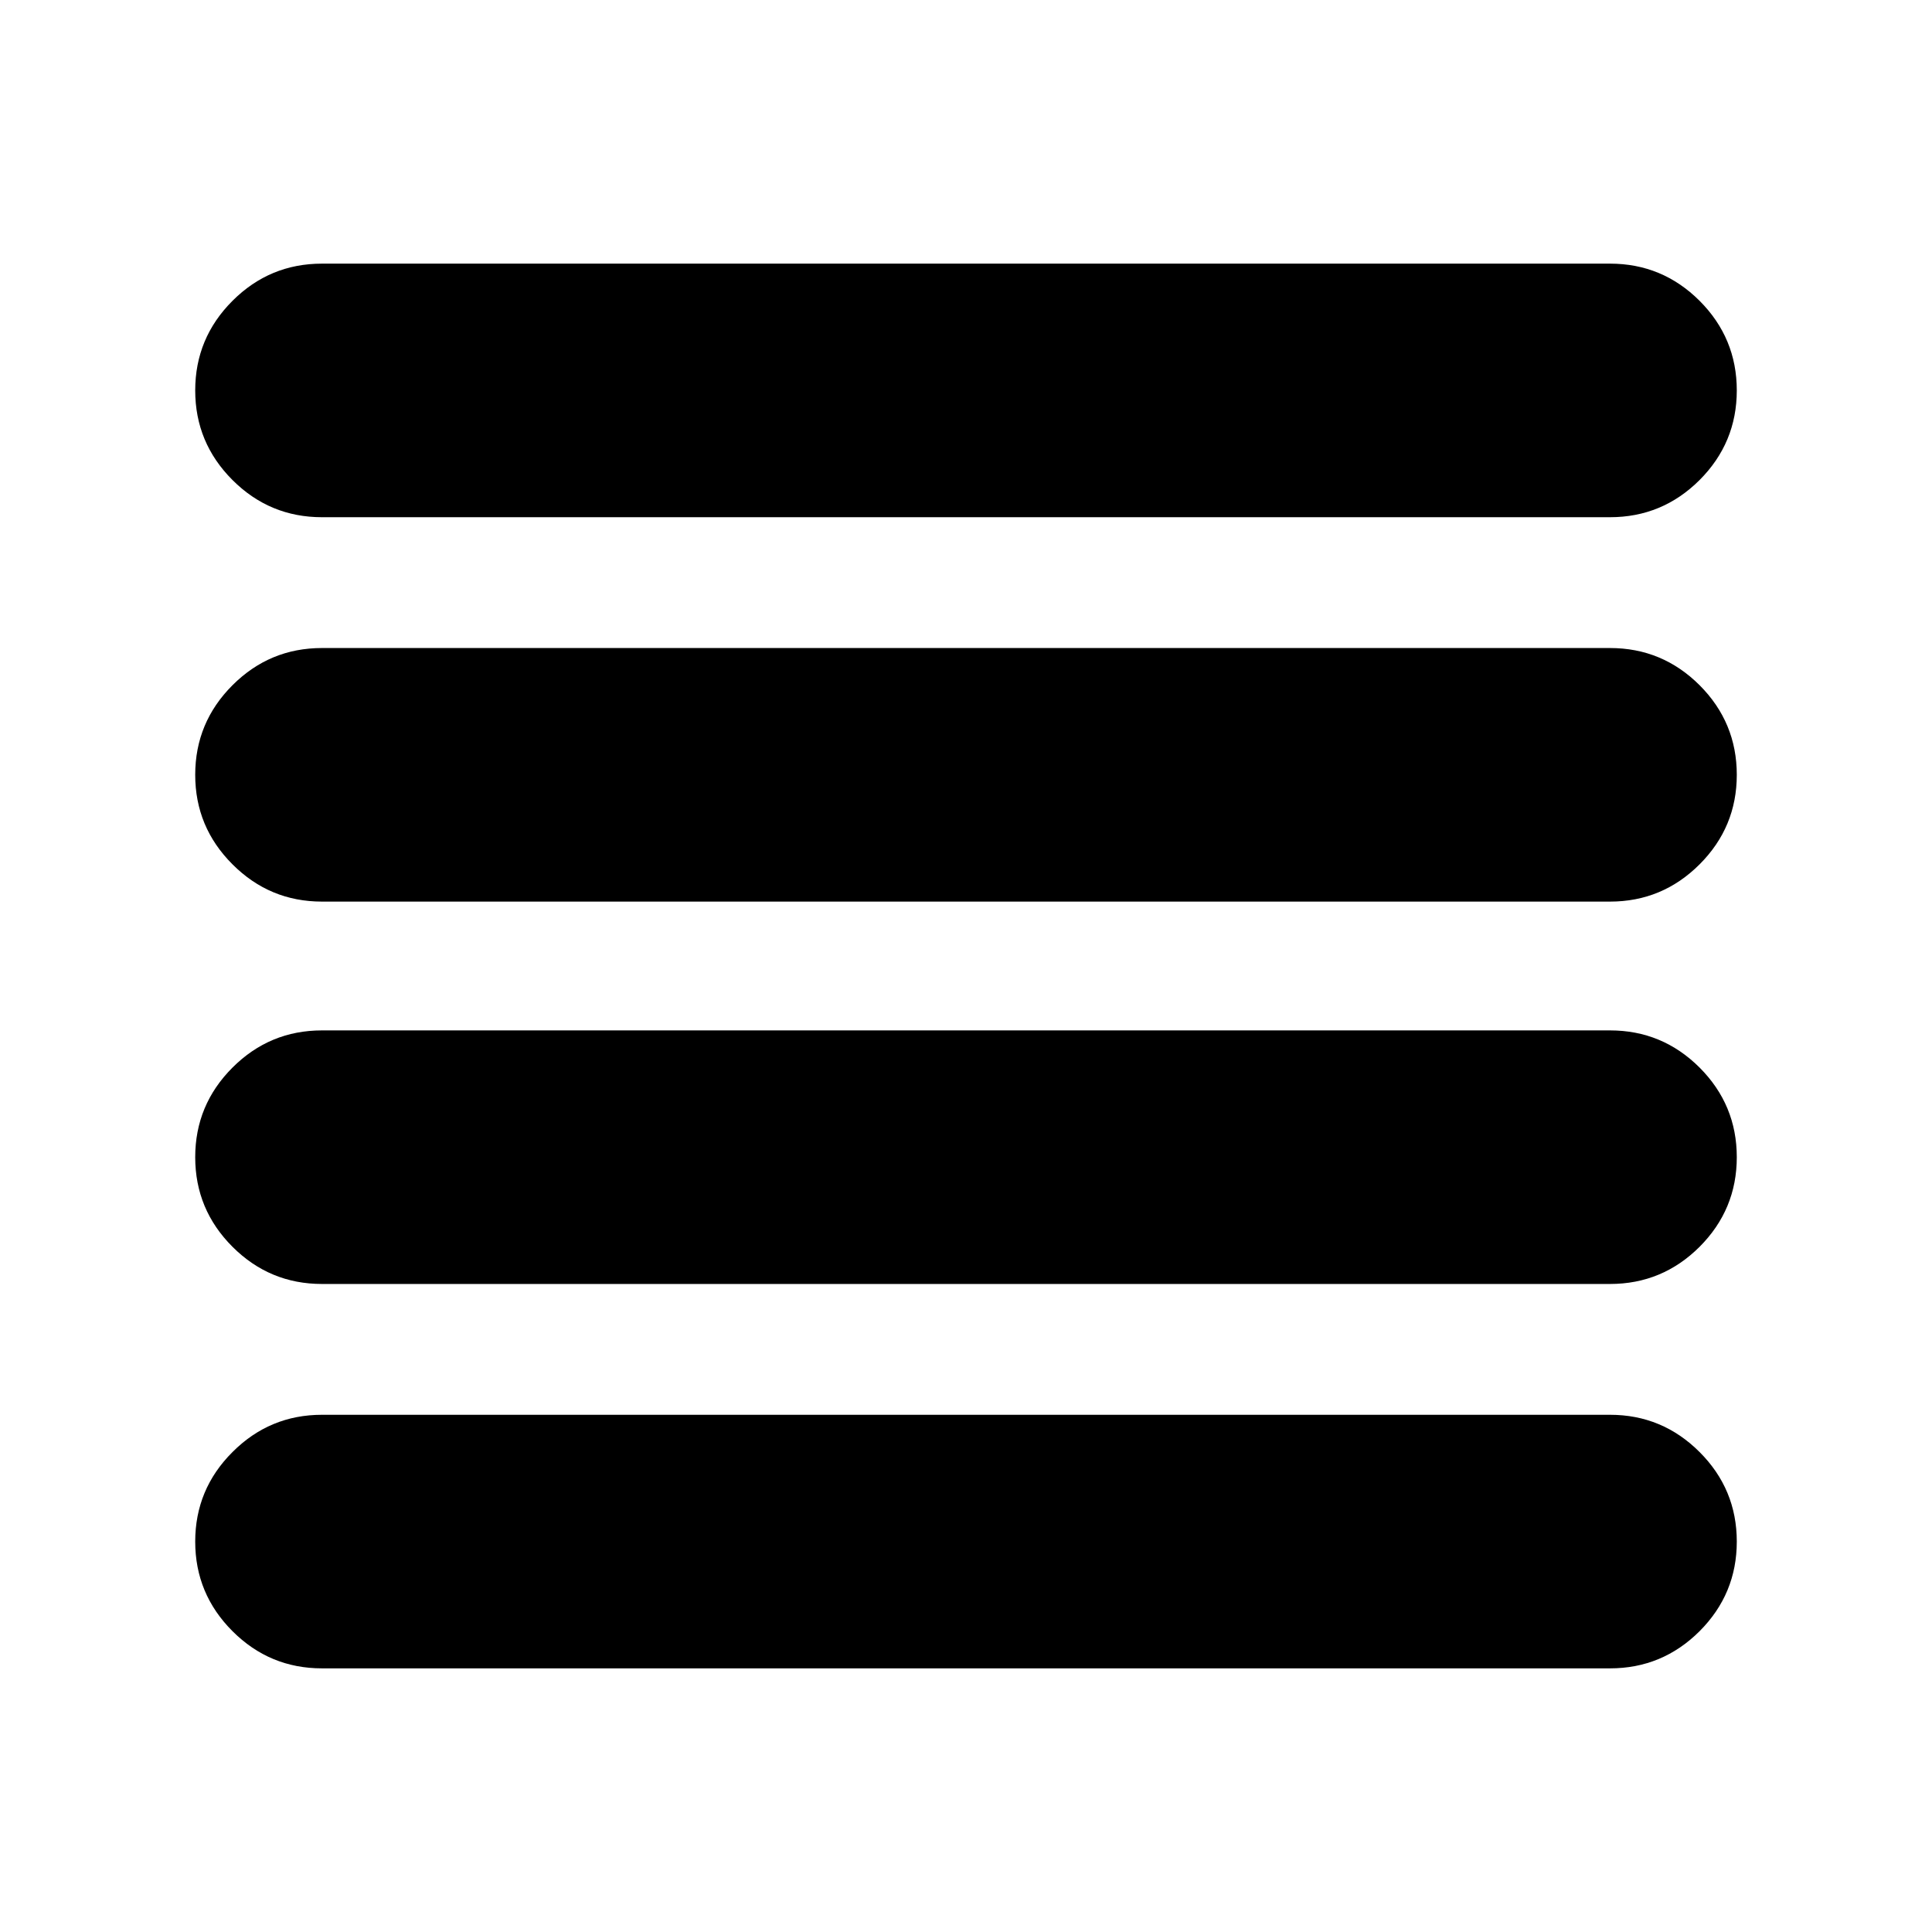 <svg xmlns="http://www.w3.org/2000/svg" height="24" width="24"><path d="M4 15.95q-.65 0-1.112-.462-.463-.463-.463-1.113 0-.65.463-1.113Q3.35 12.8 4 12.8h16q.65 0 1.113.462.462.463.462 1.113 0 .65-.462 1.113-.463.462-1.113.462Zm0 4.775q-.65 0-1.112-.462-.463-.463-.463-1.113 0-.65.463-1.112.462-.463 1.112-.463h16q.65 0 1.113.463.462.462.462 1.112 0 .65-.462 1.113-.463.462-1.113.462ZM4 11.2q-.65 0-1.112-.463-.463-.462-.463-1.112 0-.65.463-1.113Q3.35 8.05 4 8.05h16q.65 0 1.113.462.462.463.462 1.113 0 .65-.462 1.112-.463.463-1.113.463Zm0-4.775q-.65 0-1.112-.462-.463-.463-.463-1.113 0-.65.463-1.113Q3.35 3.275 4 3.275h16q.65 0 1.113.462.462.463.462 1.113 0 .65-.462 1.113-.463.462-1.113.462Z"/></svg>